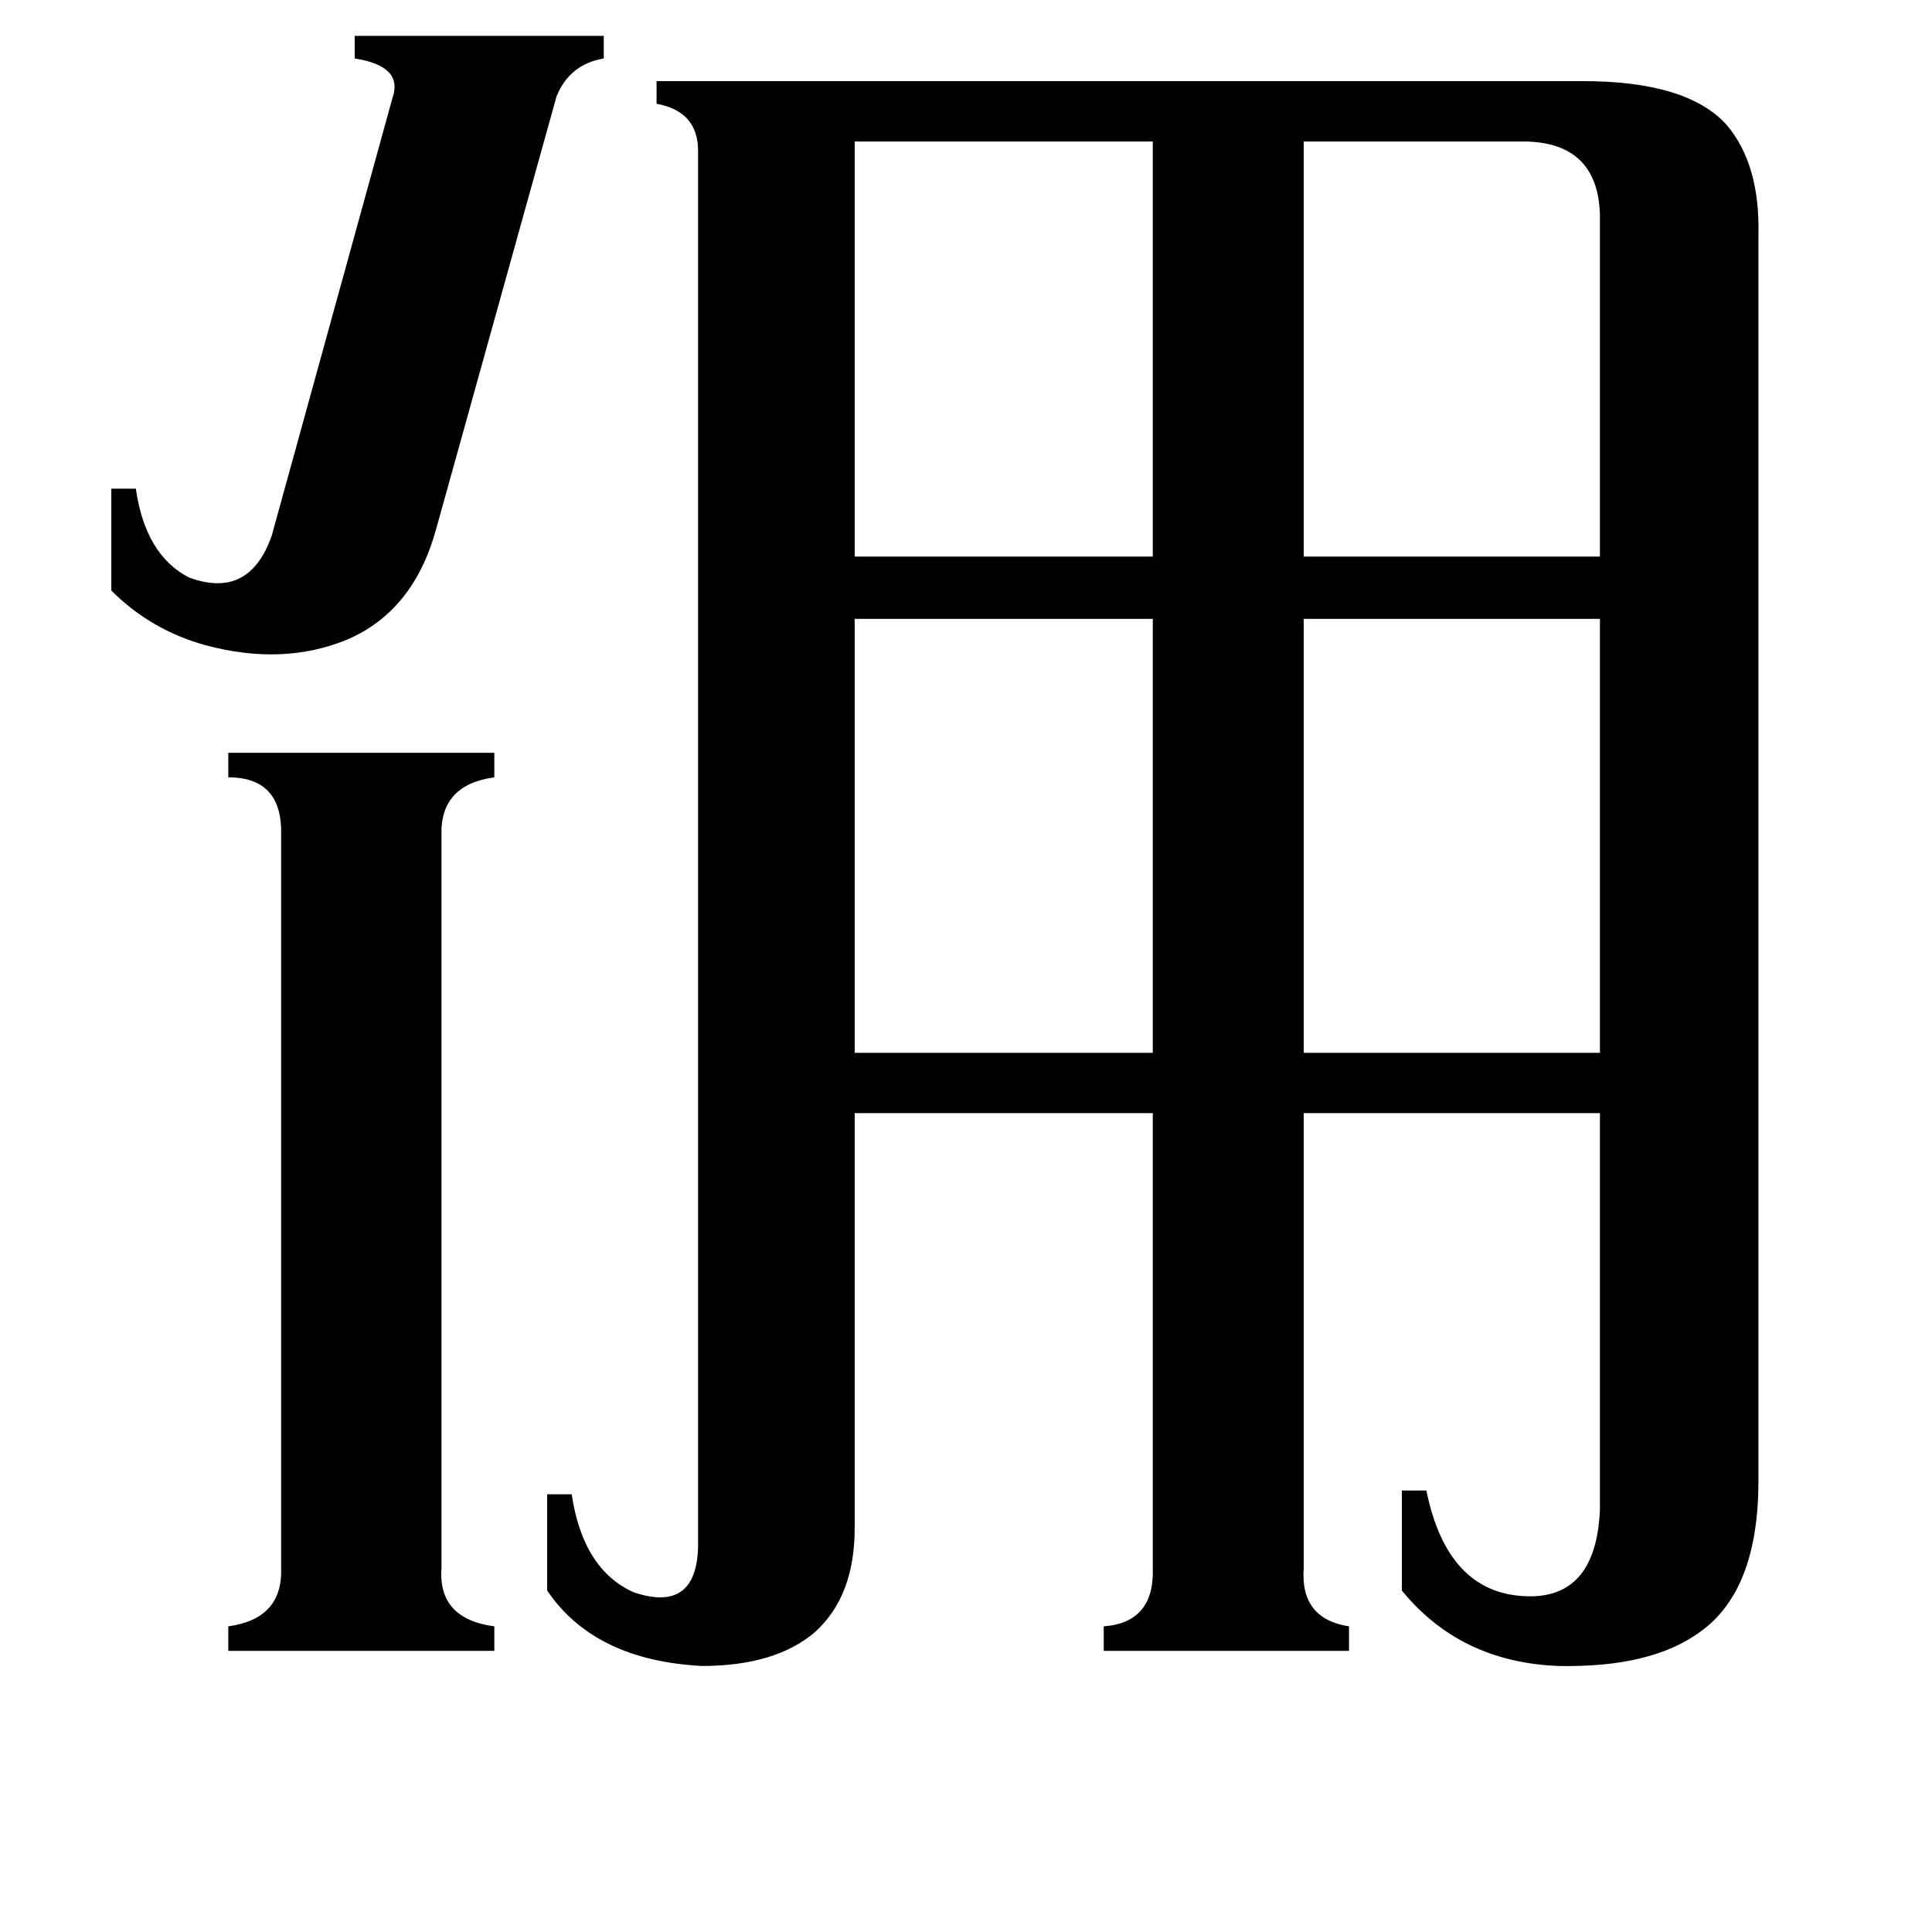 <svg xmlns="http://www.w3.org/2000/svg" viewBox="0 -800 1024 1024">
	<path fill="#000000" d="M231 -519Q219 -476 184 -461Q150 -447 109 -458Q80 -466 59 -487V-541H72Q77 -506 100 -494Q132 -482 144 -516L208 -748Q214 -765 188 -769V-781H320V-769Q302 -766 295 -749ZM809 -725H691V-505H848V-686Q847 -724 809 -725ZM453 -725V-505H611V-725ZM691 -472V-242H848V-472ZM453 -472V-242H611V-472ZM234 31Q232 58 262 62V75H121V62Q150 58 149 31V-357Q150 -388 121 -388V-401H262V-388Q233 -384 234 -357ZM691 31Q689 58 715 62V75H585V62Q612 60 611 31V-210H453V10Q453 46 432 65Q411 83 372 83Q315 80 290 43V-8H303Q309 32 336 44Q369 55 370 20V-720Q370 -741 348 -745V-757H839Q894 -757 915 -734Q933 -713 932 -675V-15Q932 43 901 65Q875 84 826 83Q774 81 743 43V-10H756Q767 44 808 46Q846 48 848 0V-210H691Z"/>
</svg>